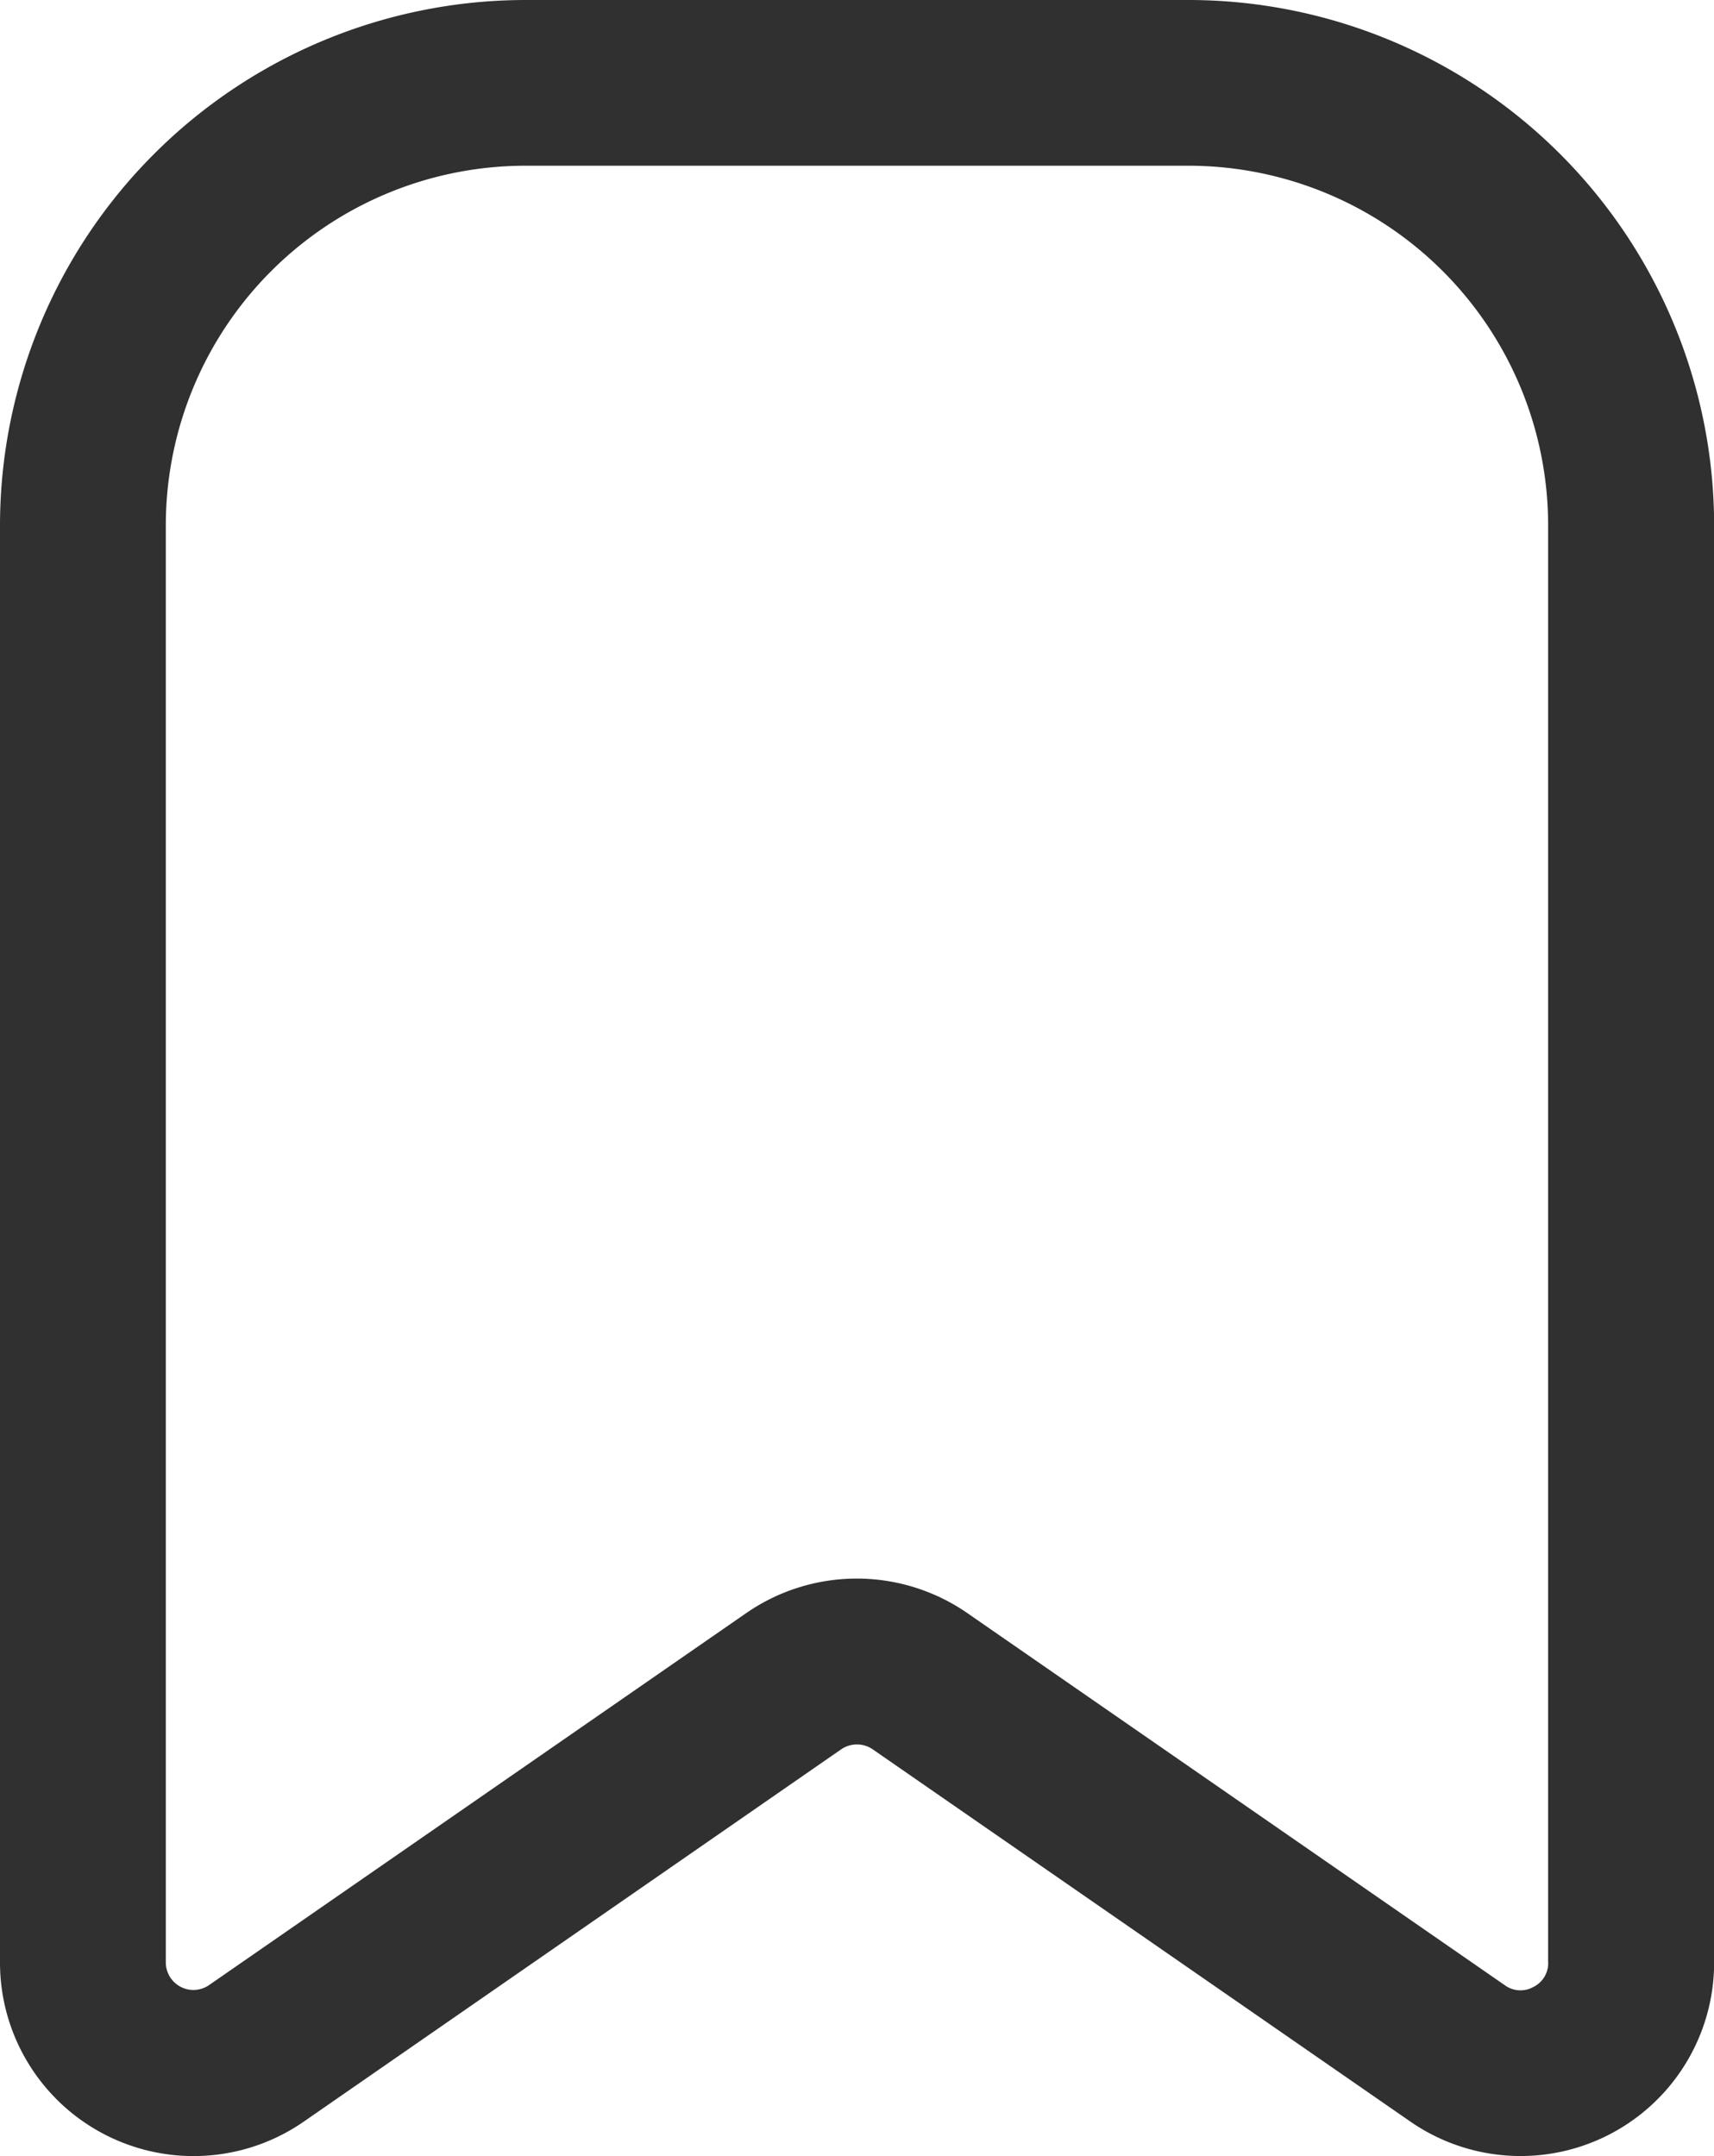 <svg xmlns="http://www.w3.org/2000/svg" width="25.833" height="32.498" viewBox="0 0 25.833 32.498">
  <defs>
    <style>
      .cls-1 {
        fill: #303030;
      }
    </style>
  </defs>
  <path id="bookmark-Regular_1_" class="cls-1" d="M465.167,1012.25h-10a7.926,7.926,0,0,0-7.917,7.917v21.663a2.917,2.917,0,0,0,4.578,2.4l8.1-5.612a.42.42,0,0,1,.475,0l8.105,5.612a2.917,2.917,0,0,0,4.577-2.4v-21.661A7.926,7.926,0,0,0,465.167,1012.25Zm5.417,29.58a.4.4,0,0,1-.223.37.4.4,0,0,1-.432-.027l-8.105-5.612a2.928,2.928,0,0,0-3.322,0l-8.1,5.61a.416.416,0,0,1-.653-.342v-21.664a5.423,5.423,0,0,1,5.417-5.417h10a5.423,5.423,0,0,1,5.417,5.417v21.663Z" transform="translate(-447.25 -1012.25)"/>
</svg>
